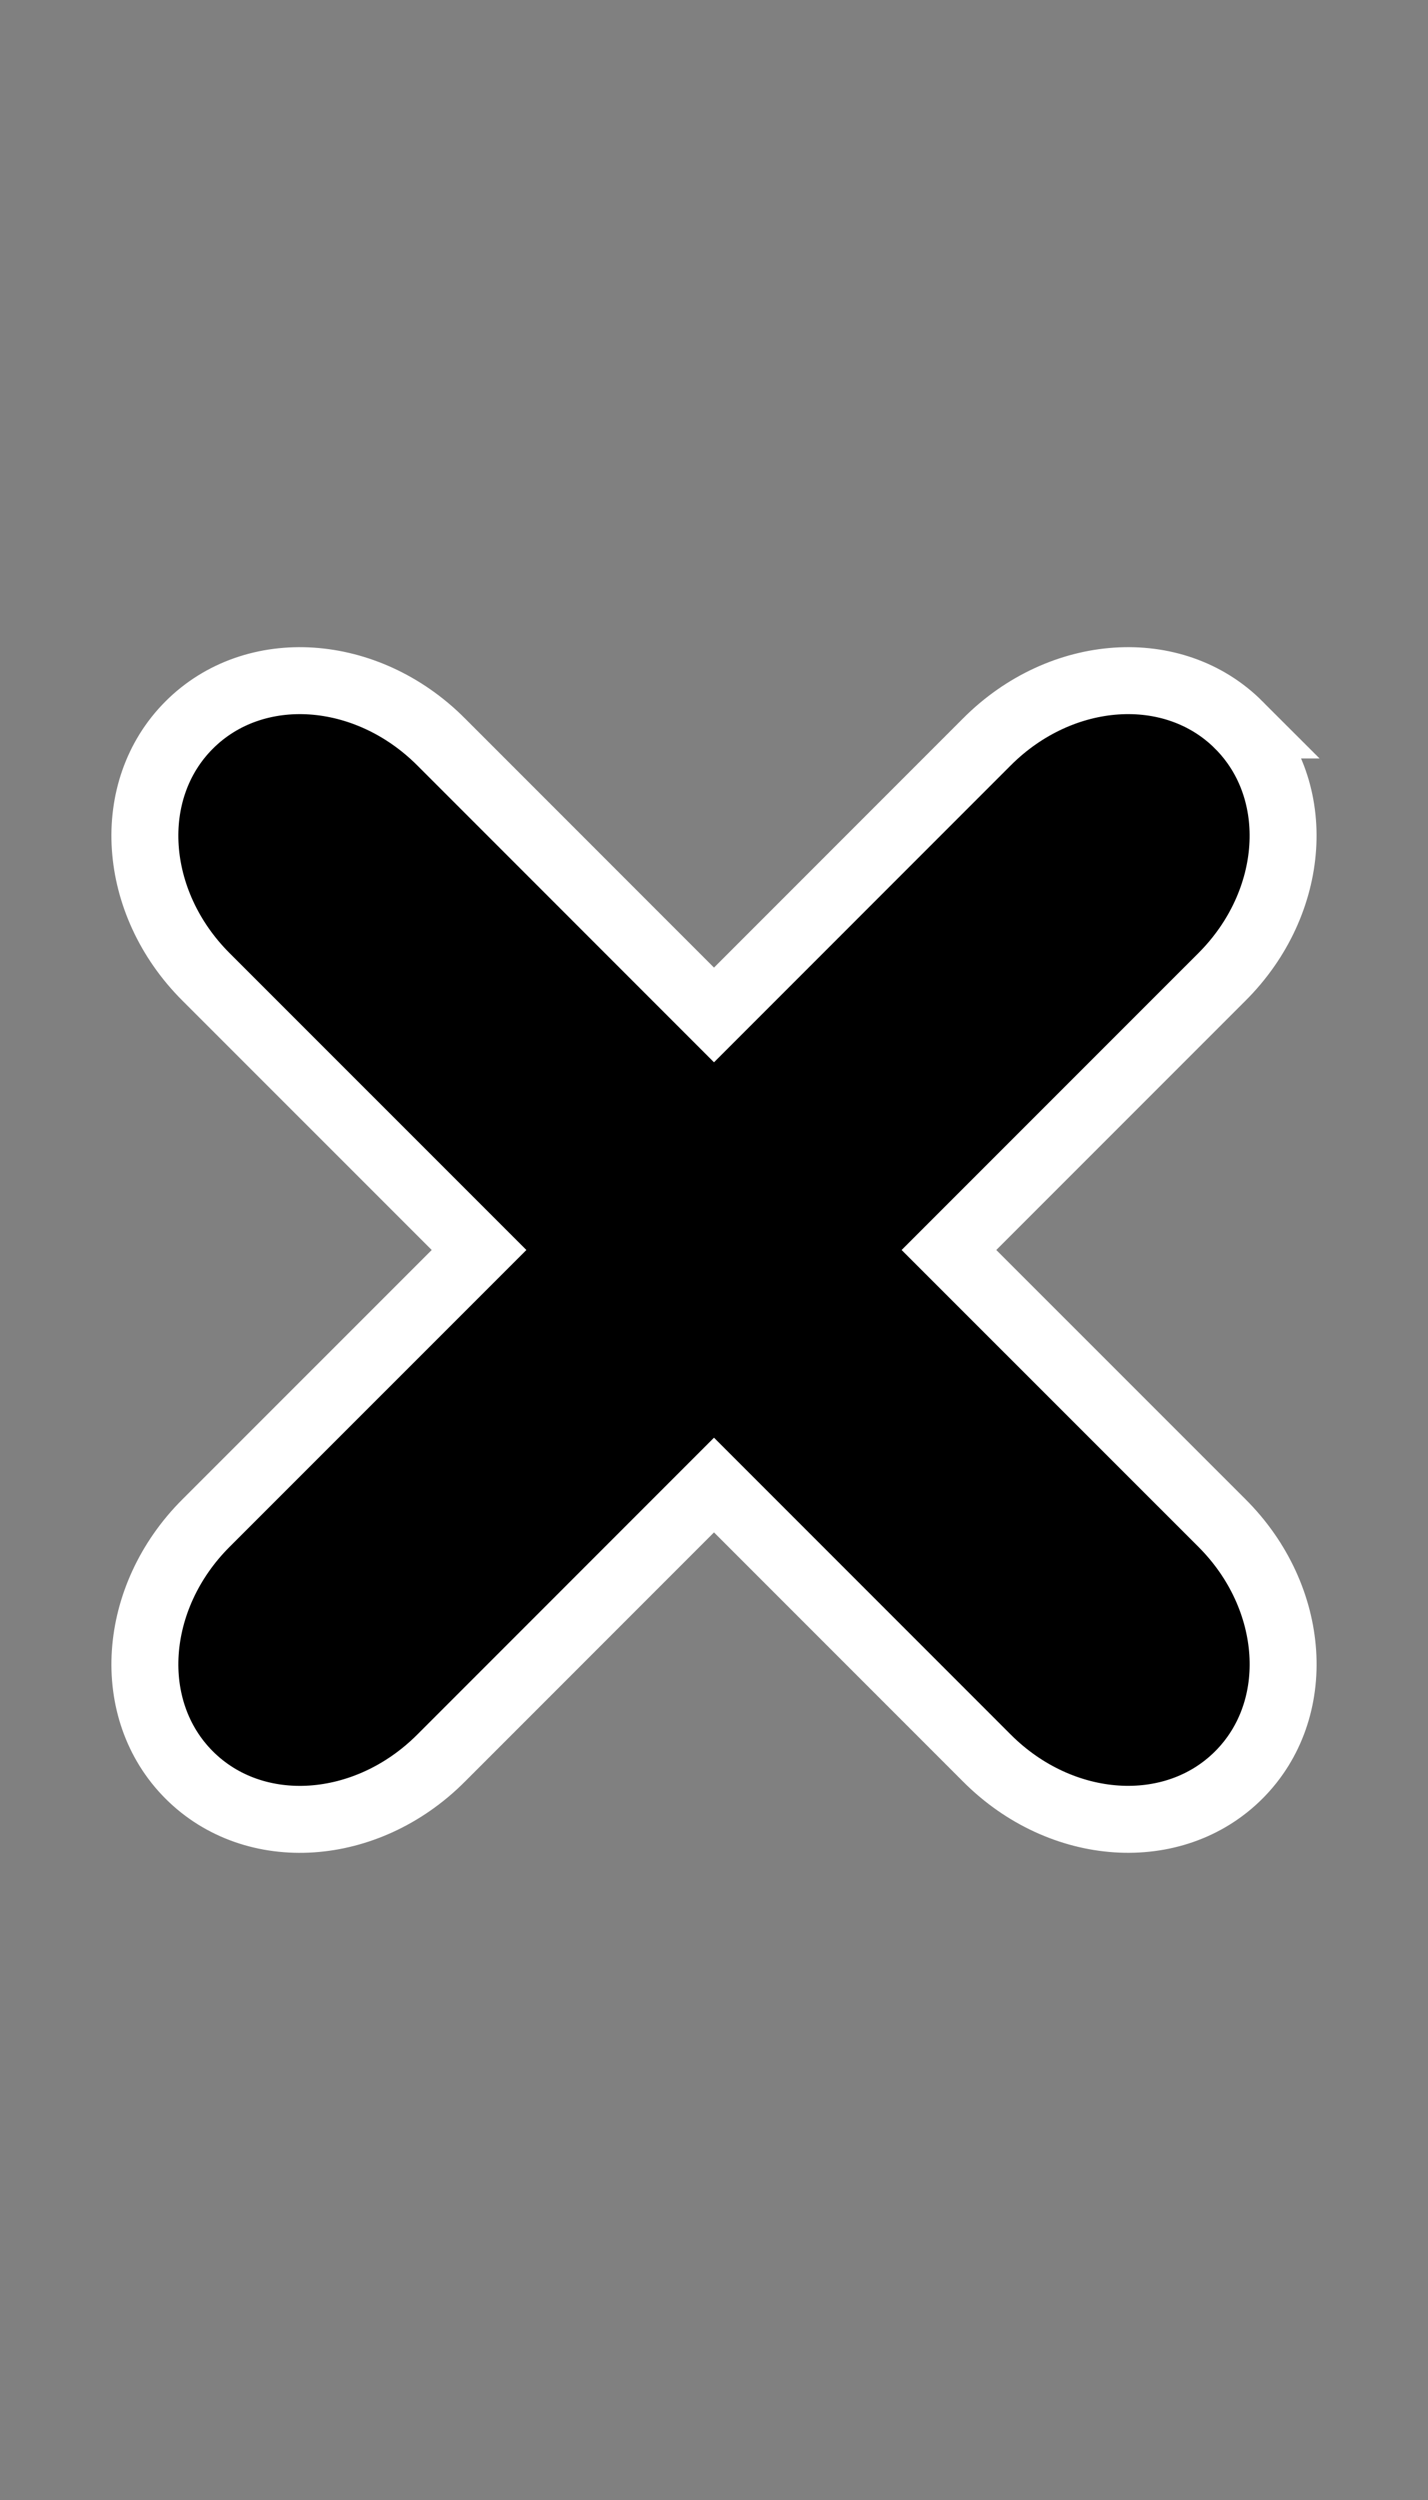 <svg xmlns="http://www.w3.org/2000/svg" width="64" height="112"><rect width="100%" height="100%" fill="#808080" stroke="none"/><path d="M55.52 32.48c-2.917-2.917-7.948-2.584-11.279.747L32 45.47 19.759 33.227c-3.331-3.33-8.362-3.664-11.279-.747-2.917 2.917-2.584 7.948.747 11.279L21.47 56 9.227 68.241c-3.33 3.331-3.664 8.362-.747 11.28 2.917 2.916 7.948 2.583 11.279-.748L32 66.53l12.241 12.242c3.331 3.33 8.362 3.664 11.279.747 2.917-2.917 2.584-7.948-.747-11.279L42.53 56l12.242-12.241c3.33-3.331 3.664-8.362.747-11.279z" stroke="#fff" stroke-width="3" stroke-linecap="round"/></svg>